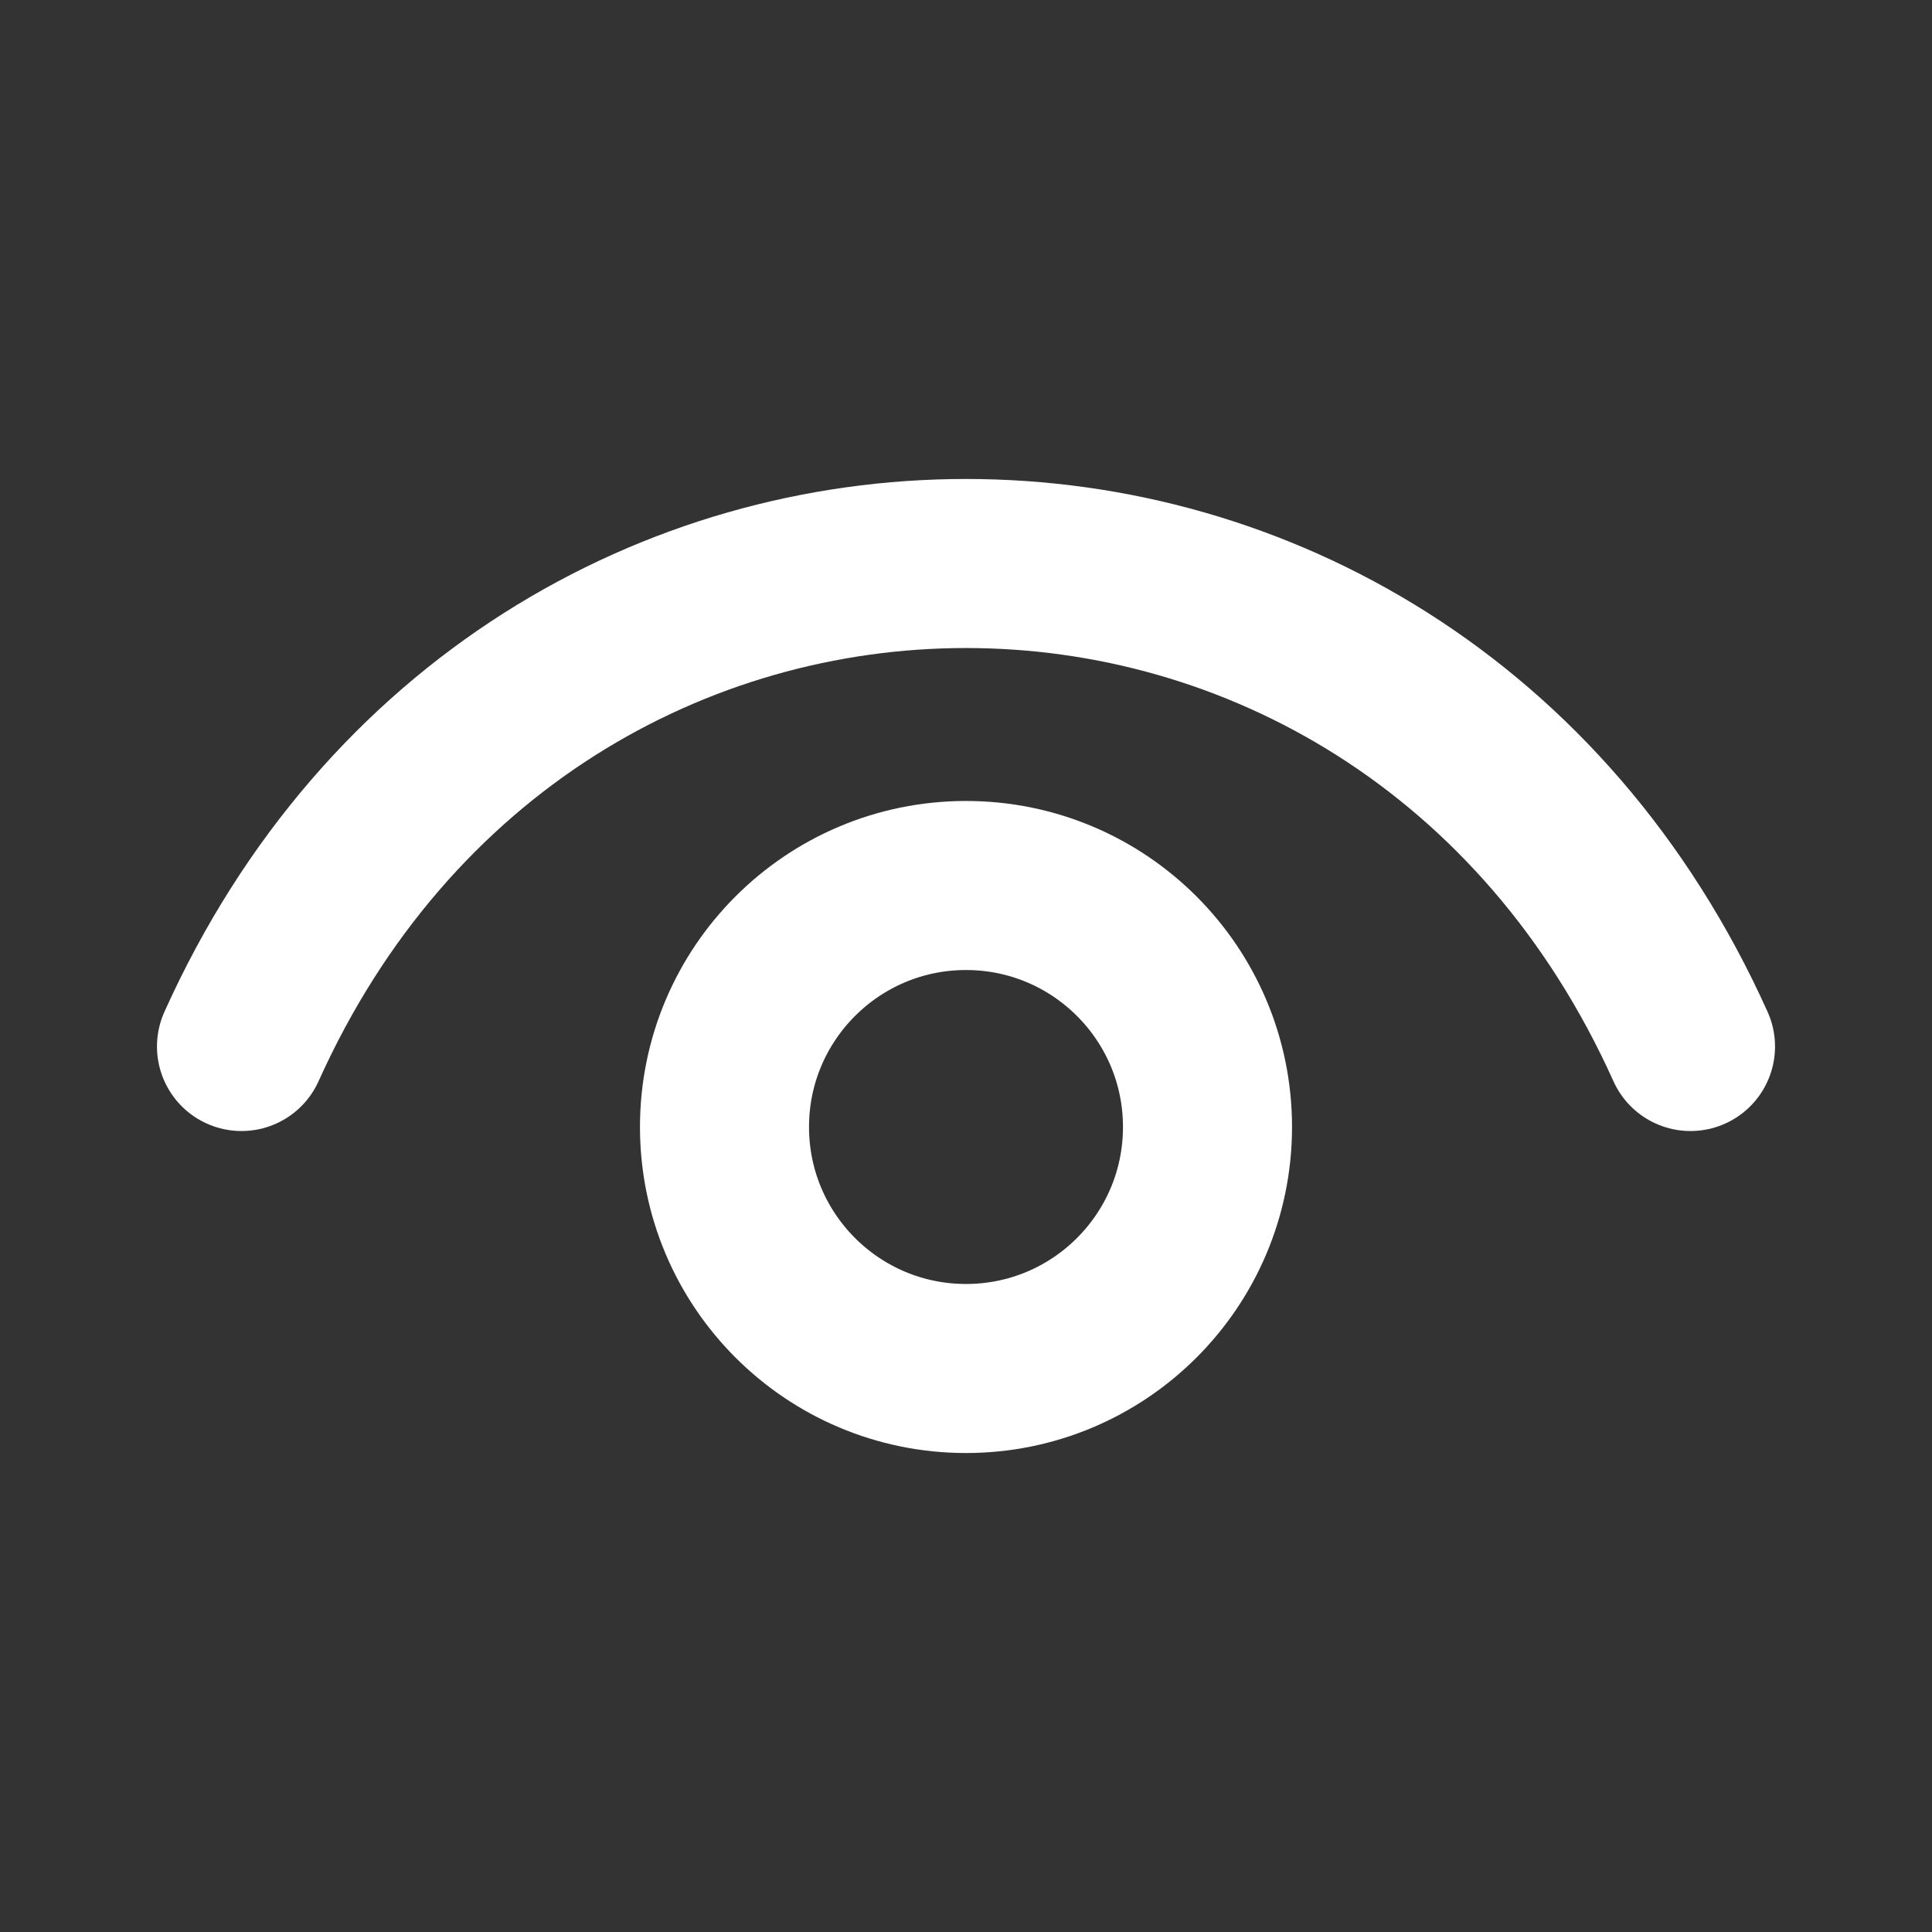 <?xml version="1.0" encoding="UTF-8"?><svg width="30px" height="30px" viewBox="0 0 24 24" stroke-width="2.1" fill="none" xmlns="http://www.w3.org/2000/svg" color="#ffffff"><rect x="0" y="0" width="24" height="24" fill="#333333" stroke="none"/><path d="M3 13C6.6 5 17.4 5 21 13" stroke="#ffffff" stroke-width="2.1" stroke-linecap="round" stroke-linejoin="round"></path><path d="M12 17C10.343 17 9 15.657 9 14C9 12.343 10.343 11 12 11C13.657 11 15 12.343 15 14C15 15.657 13.657 17 12 17Z" stroke="#ffffff" stroke-width="2.1" stroke-linecap="round" stroke-linejoin="round"></path></svg>
